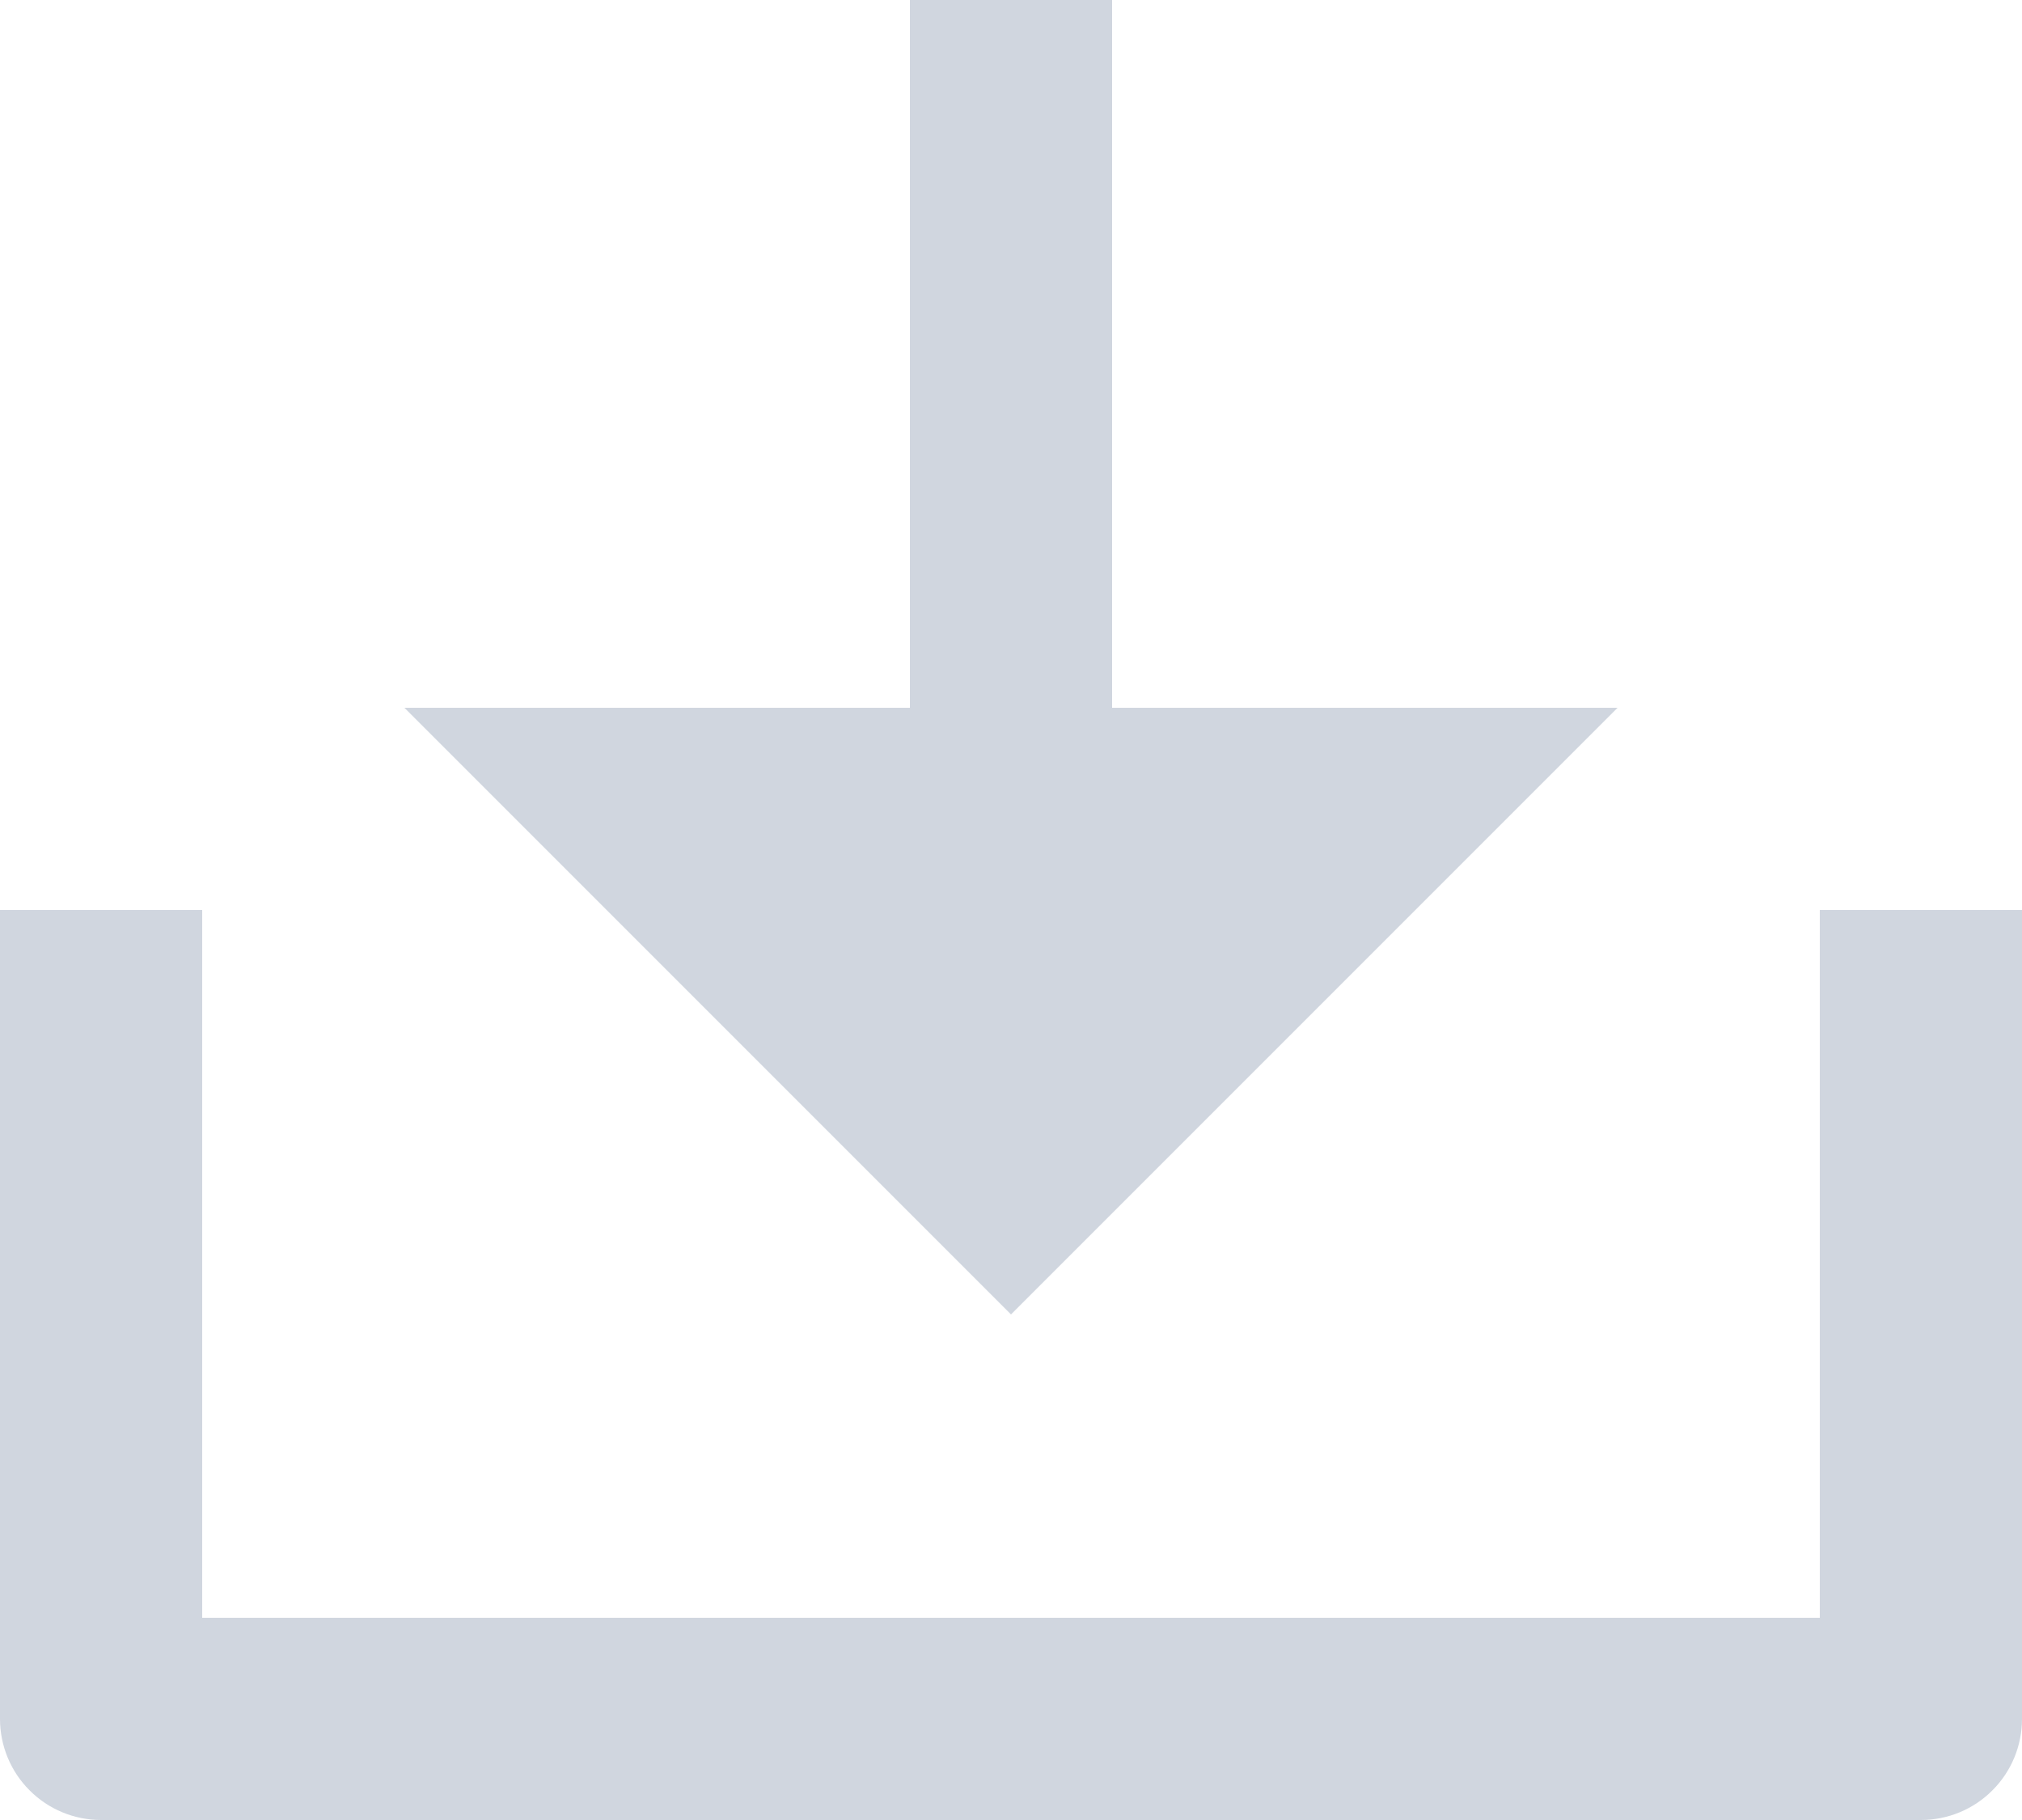 <svg width="20" height="18" viewBox="0 0 20 18" fill="none" xmlns="http://www.w3.org/2000/svg">
<path d="M11 7H16L10 13L4 7H9V0H11V7ZM2 16H18V9H20V17C20 17.265 19.895 17.52 19.707 17.707C19.52 17.895 19.265 18 19 18H1C0.735 18 0.48 17.895 0.293 17.707C0.105 17.52 0 17.265 0 17V9H2V16Z" fill="#D0D6DF"/>
</svg>
